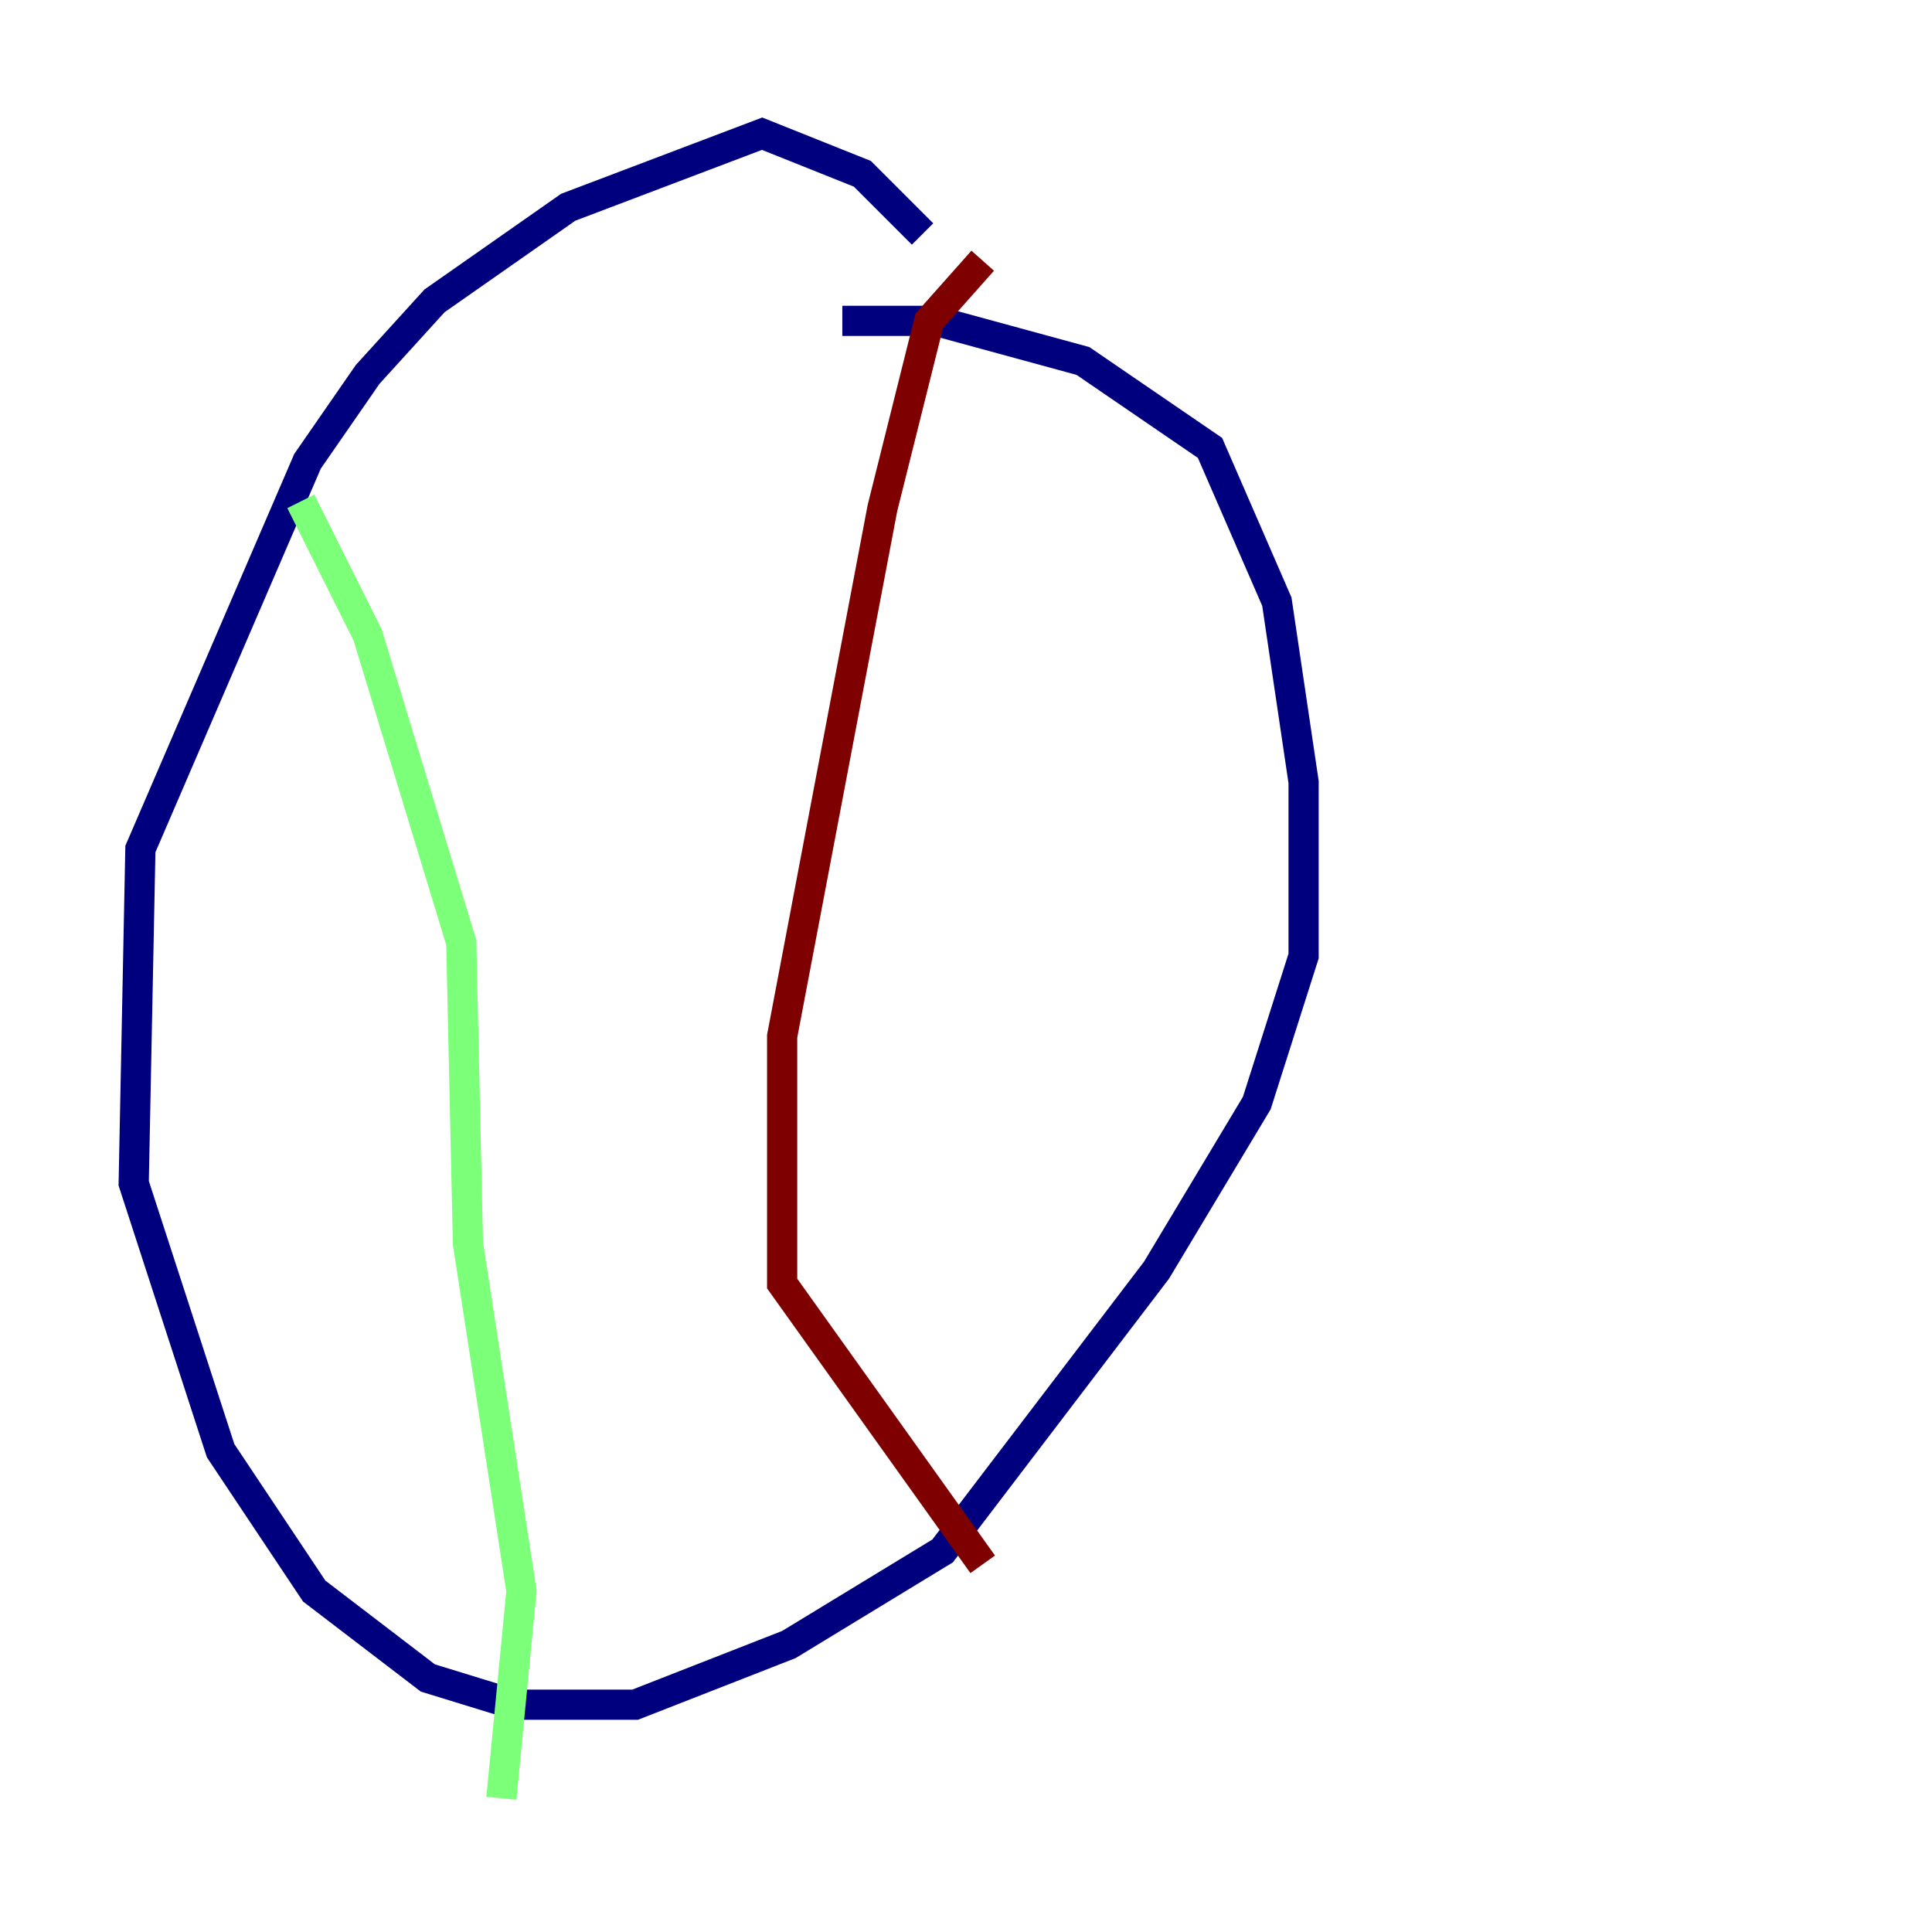 <?xml version="1.0" encoding="utf-8" ?>
<svg baseProfile="tiny" height="128" version="1.2" viewBox="0,0,128,128" width="128" xmlns="http://www.w3.org/2000/svg" xmlns:ev="http://www.w3.org/2001/xml-events" xmlns:xlink="http://www.w3.org/1999/xlink"><defs /><polyline fill="none" points="61.121,15.502 57.135,11.516 50.491,8.858 37.647,13.73 28.789,19.931 24.36,24.803 20.374,30.561 9.301,56.249 8.858,78.394 14.616,96.111 20.817,105.412 28.346,111.17 34.104,112.941 42.076,112.941 52.263,108.955 62.45,102.754 76.623,84.152 83.266,73.08 86.367,63.336 86.367,51.82 84.595,39.862 80.166,29.675 71.751,23.917 62.007,21.259 55.806,21.259" stroke="#00007f" stroke-width="2" /><polyline fill="none" points="19.931,33.218 24.36,42.076 30.561,62.45 31.003,82.381 34.547,105.412 33.218,119.142" stroke="#7cff79" stroke-width="2" /><polyline fill="none" points="65.107,17.273 61.564,21.259 58.464,33.661 51.82,68.65 51.82,85.038 65.107,103.64" stroke="#7f0000" stroke-width="2" /></svg>